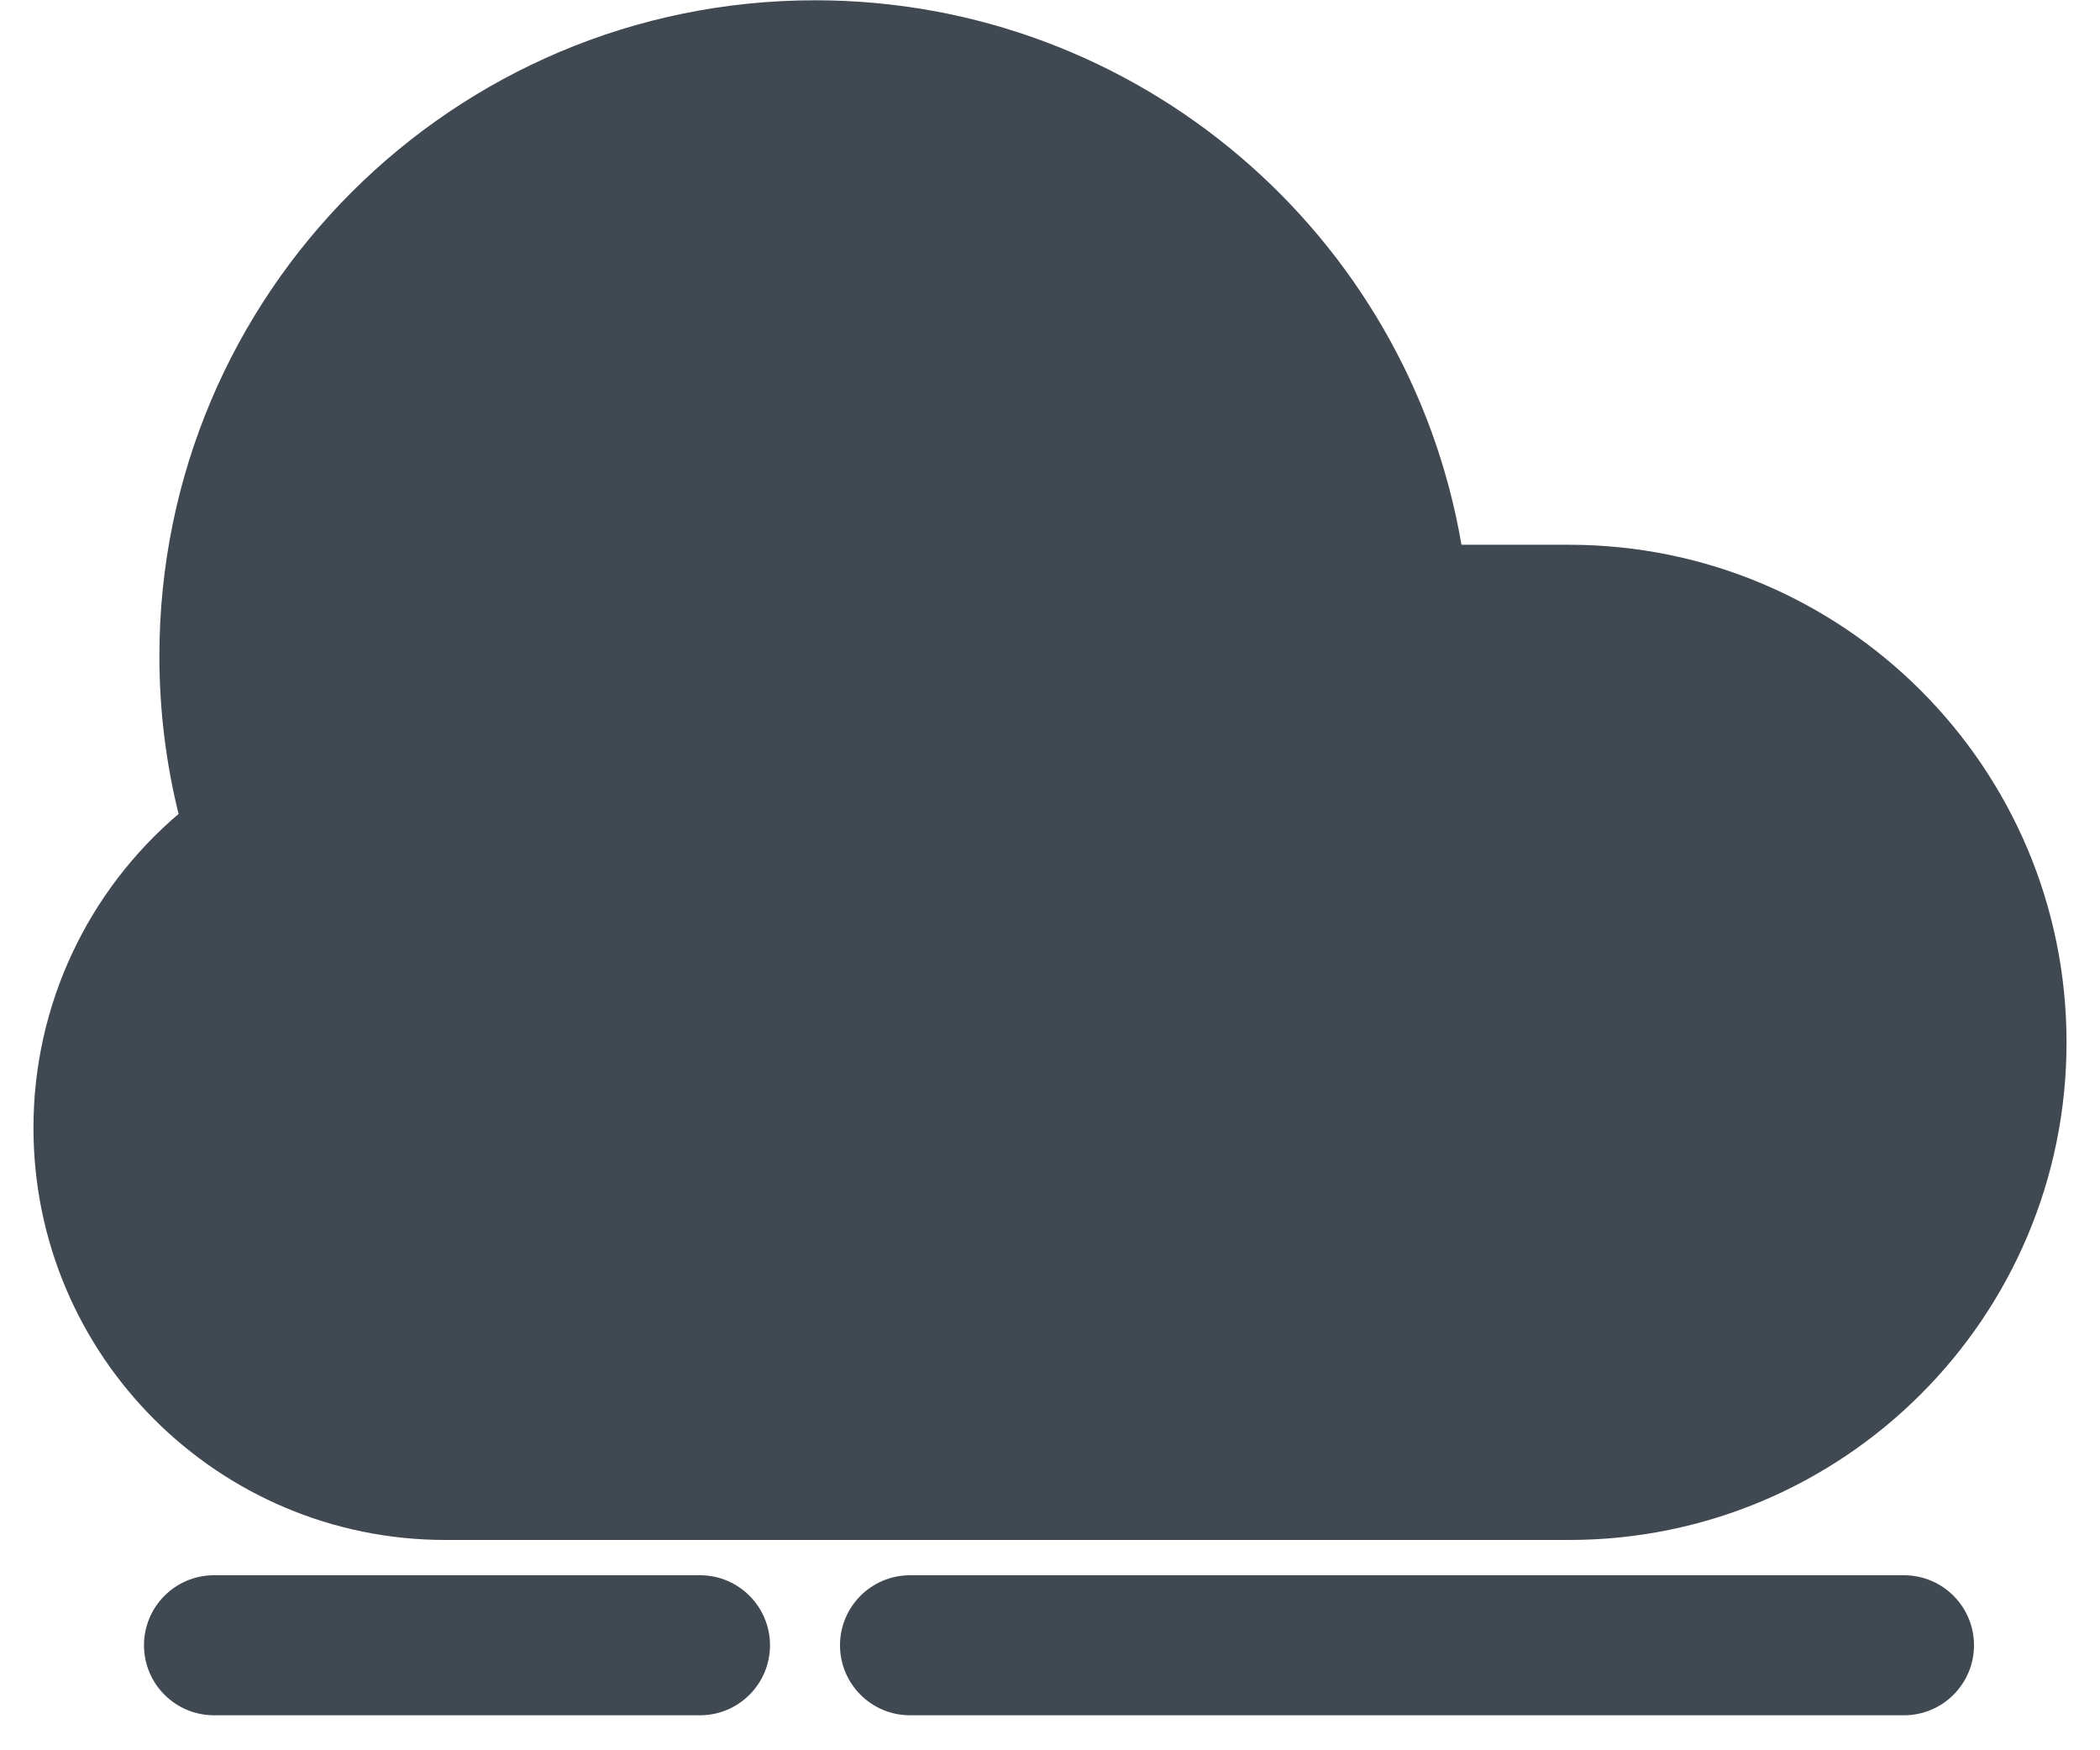 <?xml version="1.0" encoding="UTF-8"?>
<svg width="30px" height="25px" viewBox="0 0 30 25" version="1.1" xmlns="http://www.w3.org/2000/svg" xmlns:xlink="http://www.w3.org/1999/xlink">
    <!-- Generator: Sketch 58 (84663) - https://sketch.com -->
    <title>Cloud</title>
    <desc>Created with Sketch.</desc>
    <g id="Page-1" stroke="none" stroke-width="1" fill="none" fill-rule="evenodd">
        <g id="Weather-Glyph" transform="translate(-245, -186)">
            <g id="Cloud" transform="translate(244, 183)">
                <rect id="Rectangle" x="0" y="0" width="32" height="32"></rect>
                <g id="Group-2" transform="translate(1, 3)" fill="#404852" fill-rule="nonzero">
                    <path d="M10,22.5 C10.552,22.5 11,22.948 11,23.5 C11,24.052 10.552,24.5 10,24.5 L3.057,24.5 C2.505,24.5 2.057,24.052 2.057,23.5 C2.057,22.948 2.505,22.5 3.057,22.5 L10,22.5 Z M27.2,22.5 C27.752,22.5 28.2,22.948 28.2,23.5 C28.2,24.052 27.752,24.5 27.2,24.5 L13,24.5 C12.448,24.5 12,24.052 12,23.5 C12,22.948 12.448,22.5 13,22.5 L27.2,22.5 Z M11.645,0.004 C16.255,0.004 20.12,3.346 20.878,7.781 L22.414,7.781 C26.339,7.781 29.522,10.963 29.522,14.889 C29.522,18.814 26.339,21.996 22.414,21.996 L6.364,21.996 C3.114,21.996 0.478,19.361 0.478,16.11 C0.478,14.354 1.254,12.729 2.551,11.626 C2.37,10.895 2.277,10.139 2.277,9.371 C2.277,4.198 6.471,0.004 11.645,0.004 Z" id="Shape"></path>
                </g>
            </g>
        </g>
    </g>
</svg>